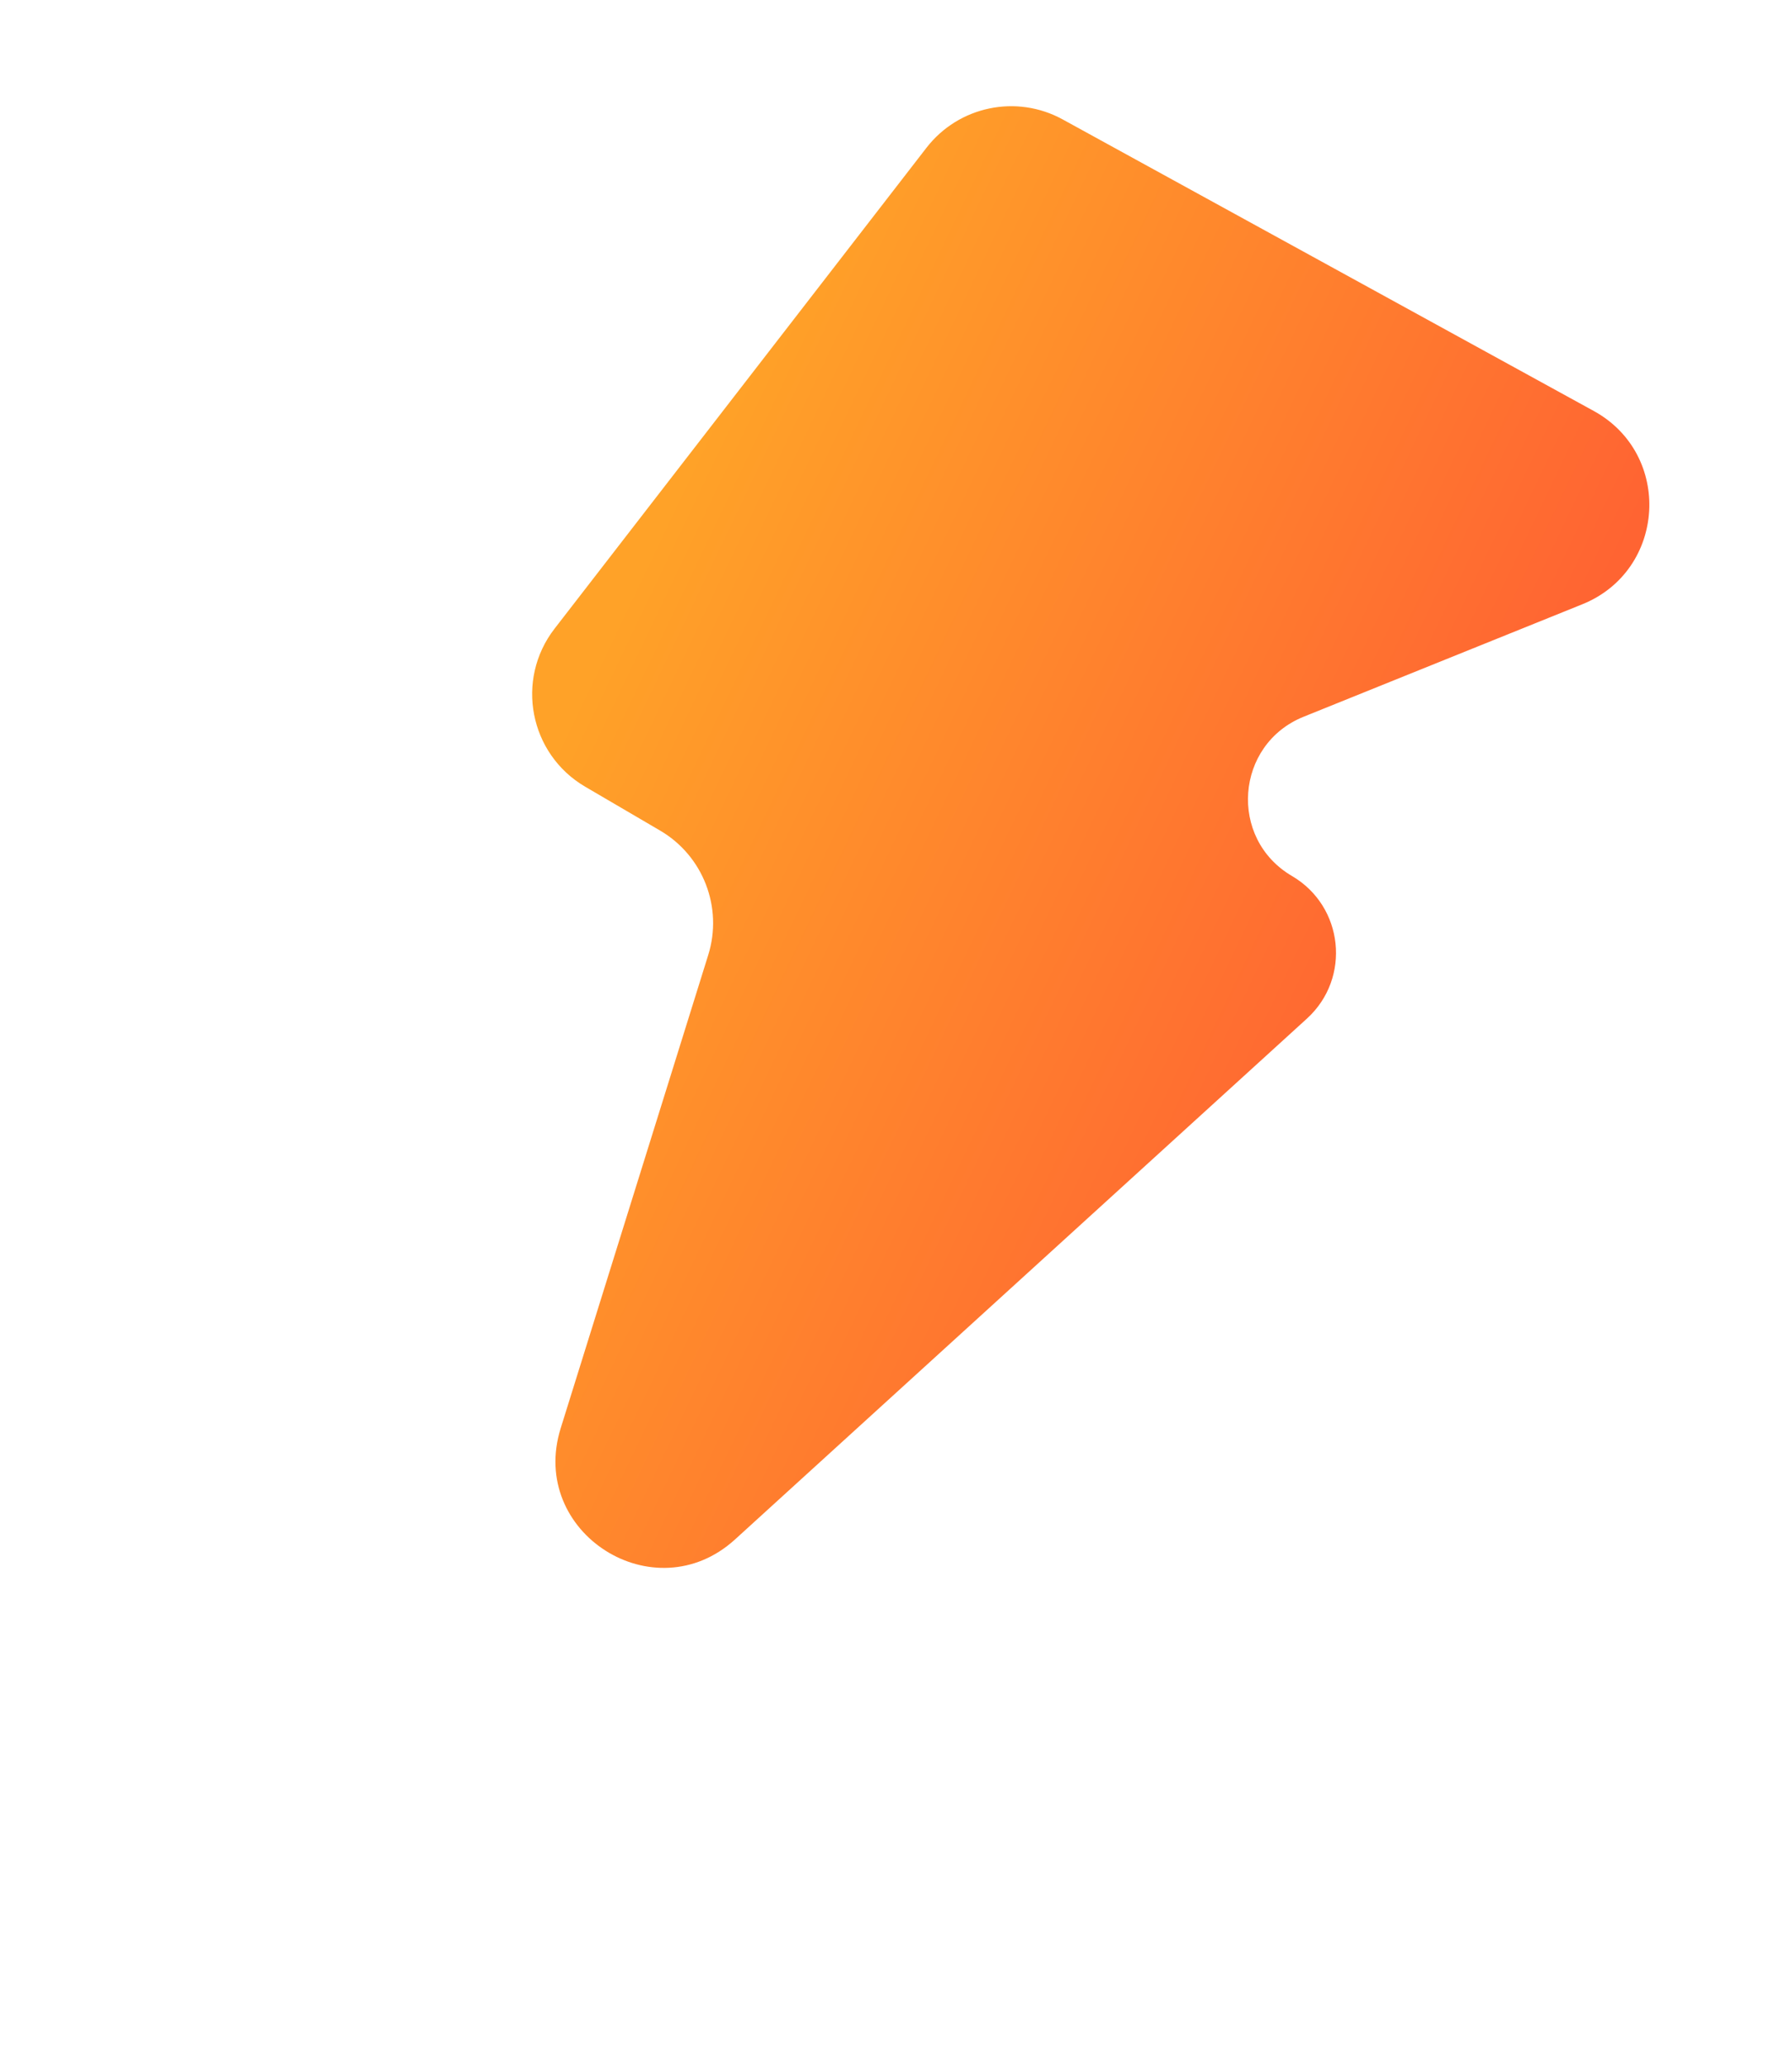 <svg viewBox="0 0 84.787 97.697" xmlns="http://www.w3.org/2000/svg" xmlns:xlink="http://www.w3.org/1999/xlink" width="84.787" height="97.697" fill="none" customFrame="#000000">
	<defs>
		<linearGradient id="paint_linear_0" x1="41.914" x2="0.589" y1="-3.05175781e-05" y2="3.469" gradientUnits="userSpaceOnUse">
			<stop stop-color="rgb(255,100.175,50.41)" offset="0" stop-opacity="1" />
			<stop stop-color="rgb(255,161.992,39.785)" offset="1" stop-opacity="1" />
		</linearGradient>
	</defs>
	<path id="Lightning 2" d="M37.983 0.295L9.332 1.085C6.838 1.153 4.766 3.026 4.444 5.499L0.743 34.016C0.349 37.049 2.711 39.737 5.77 39.737L9.875 39.737C12.235 39.737 14.283 41.366 14.814 43.665L20.094 66.513C21.258 71.549 28.329 71.817 29.871 66.883L40.785 31.954C41.632 29.245 39.607 26.491 36.769 26.491C33.273 26.491 31.302 22.477 33.439 19.711L42.133 8.461C44.748 5.078 42.257 0.177 37.983 0.295Z" fill="url(#paint_linear_0)" fill-rule="nonzero" transform="matrix(0.863,0.505,-0.505,0.863,42.776,0)" />
</svg>
